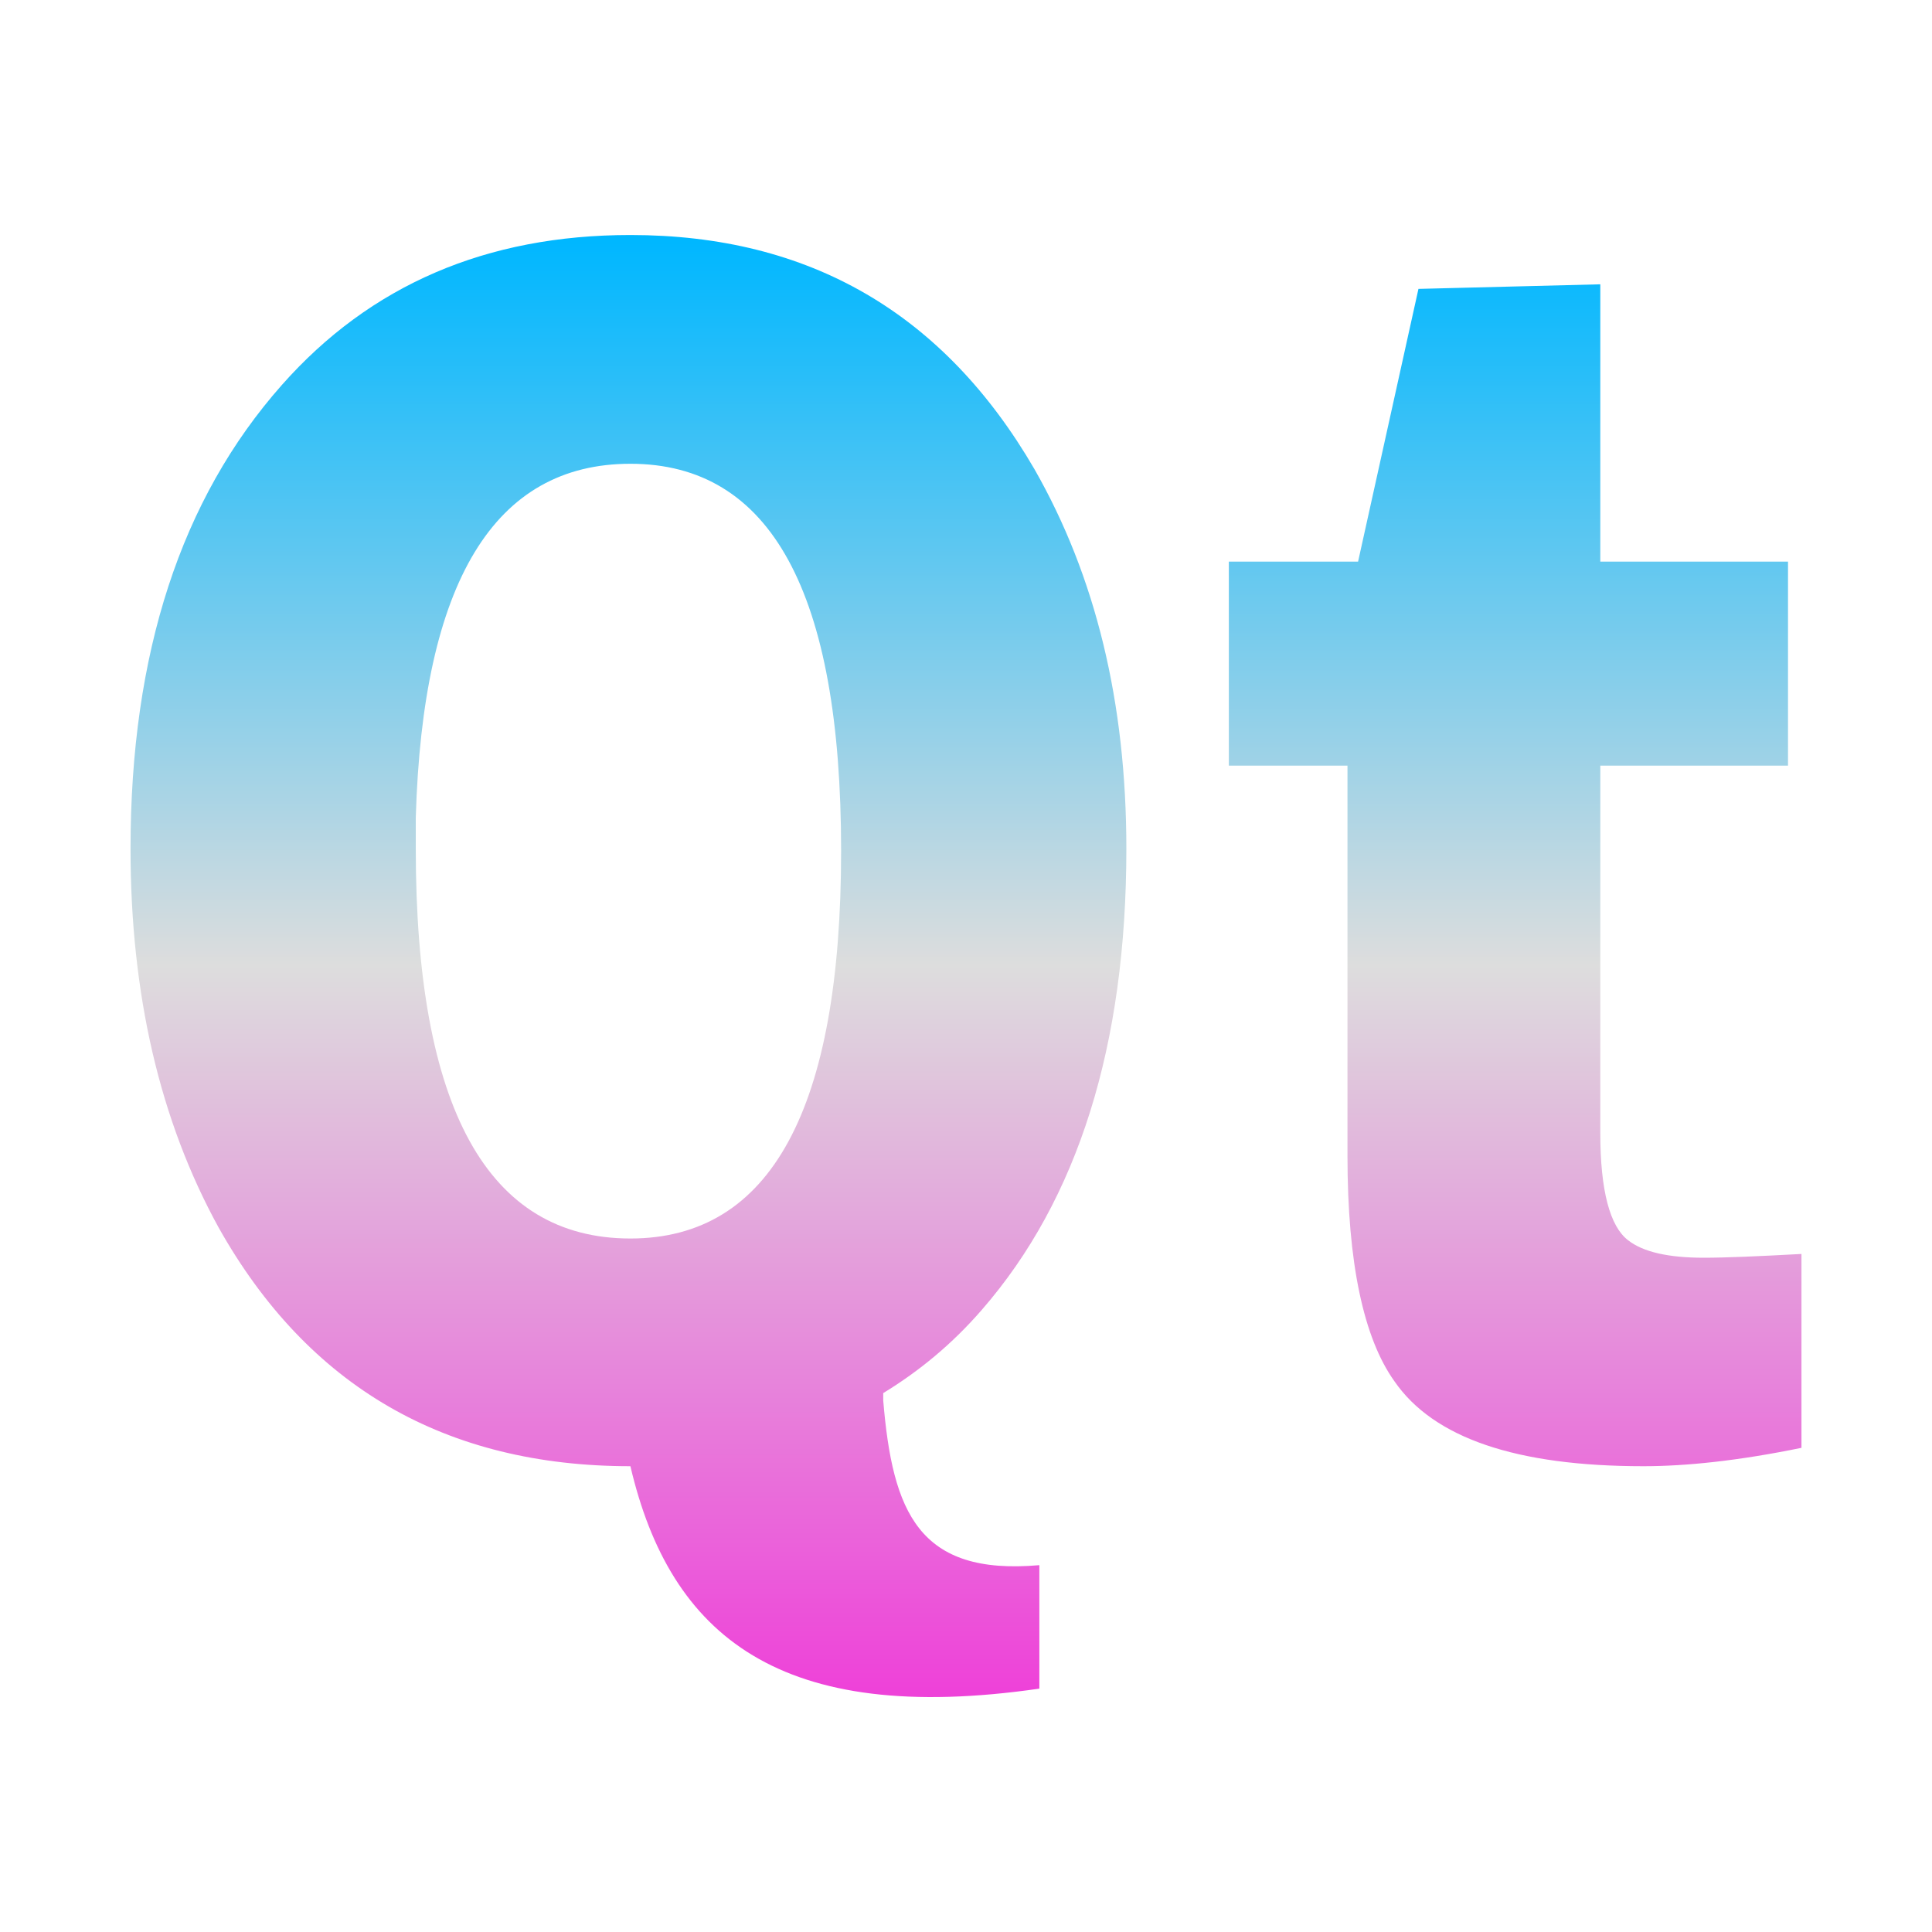 <svg xmlns="http://www.w3.org/2000/svg" xmlns:xlink="http://www.w3.org/1999/xlink" width="64px" height="64px" viewBox="0 0 64 64" version="1.1">
<defs>
<linearGradient id="linear0" gradientUnits="userSpaceOnUse" x1="0" y1="0" x2="0" y2="1" gradientTransform="matrix(55.351,0,0,48.432,4.324,7.784)">
<stop offset="0" style="stop-color:#00b7ff;stop-opacity:1;"/>
<stop offset="0.5" style="stop-color:#dddddd;stop-opacity:1;"/>
<stop offset="1" style="stop-color:#ee42d9;stop-opacity:1;"/>
</linearGradient>
</defs>
<g id="surface1">
<path style=" stroke:none;fill-rule:nonzero;fill:url(#linear0);" d="M 20.883 7.785 C 16.117 7.785 12.266 9.441 9.336 12.754 C 5.996 16.527 4.324 21.645 4.324 28.117 C 4.324 32.934 5.293 37.117 7.242 40.664 C 10.207 45.941 14.766 48.57 20.883 48.57 C 22.203 54.211 25.852 57.18 34.43 55.938 L 34.43 51.848 C 30.434 52.199 29.566 50.098 29.258 46.391 L 29.258 46.148 C 30.461 45.414 31.551 44.512 32.523 43.391 C 35.711 39.73 37.312 34.625 37.312 28.117 C 37.312 23.262 36.293 19.086 34.266 15.539 C 31.266 10.379 26.812 7.785 20.883 7.785 Z M 53.012 9.418 L 46.988 9.57 L 44.988 18.605 L 40.707 18.605 L 40.707 25.363 L 44.637 25.363 L 44.637 38.297 C 44.637 41.84 45.172 44.328 46.191 45.754 C 47.488 47.637 50.227 48.57 54.441 48.57 C 55.848 48.57 57.586 48.391 59.676 47.961 L 59.676 41.539 C 58.234 41.617 57.164 41.664 56.441 41.664 C 55.262 41.664 54.43 41.473 53.934 41.086 C 53.328 40.625 53.012 39.43 53.012 37.539 L 53.012 25.363 L 59.23 25.363 L 59.23 18.605 L 53.012 18.605 Z M 20.883 15.363 C 25.539 15.363 27.863 19.625 27.863 28.18 C 27.863 36.73 25.539 41.027 20.883 41.027 C 16.152 41.027 13.773 36.707 13.773 28.117 C 13.773 27.77 13.773 27.434 13.773 27.086 C 14 19.266 16.379 15.363 20.883 15.363 Z M 20.883 15.363 "/>
</g>
</svg>
